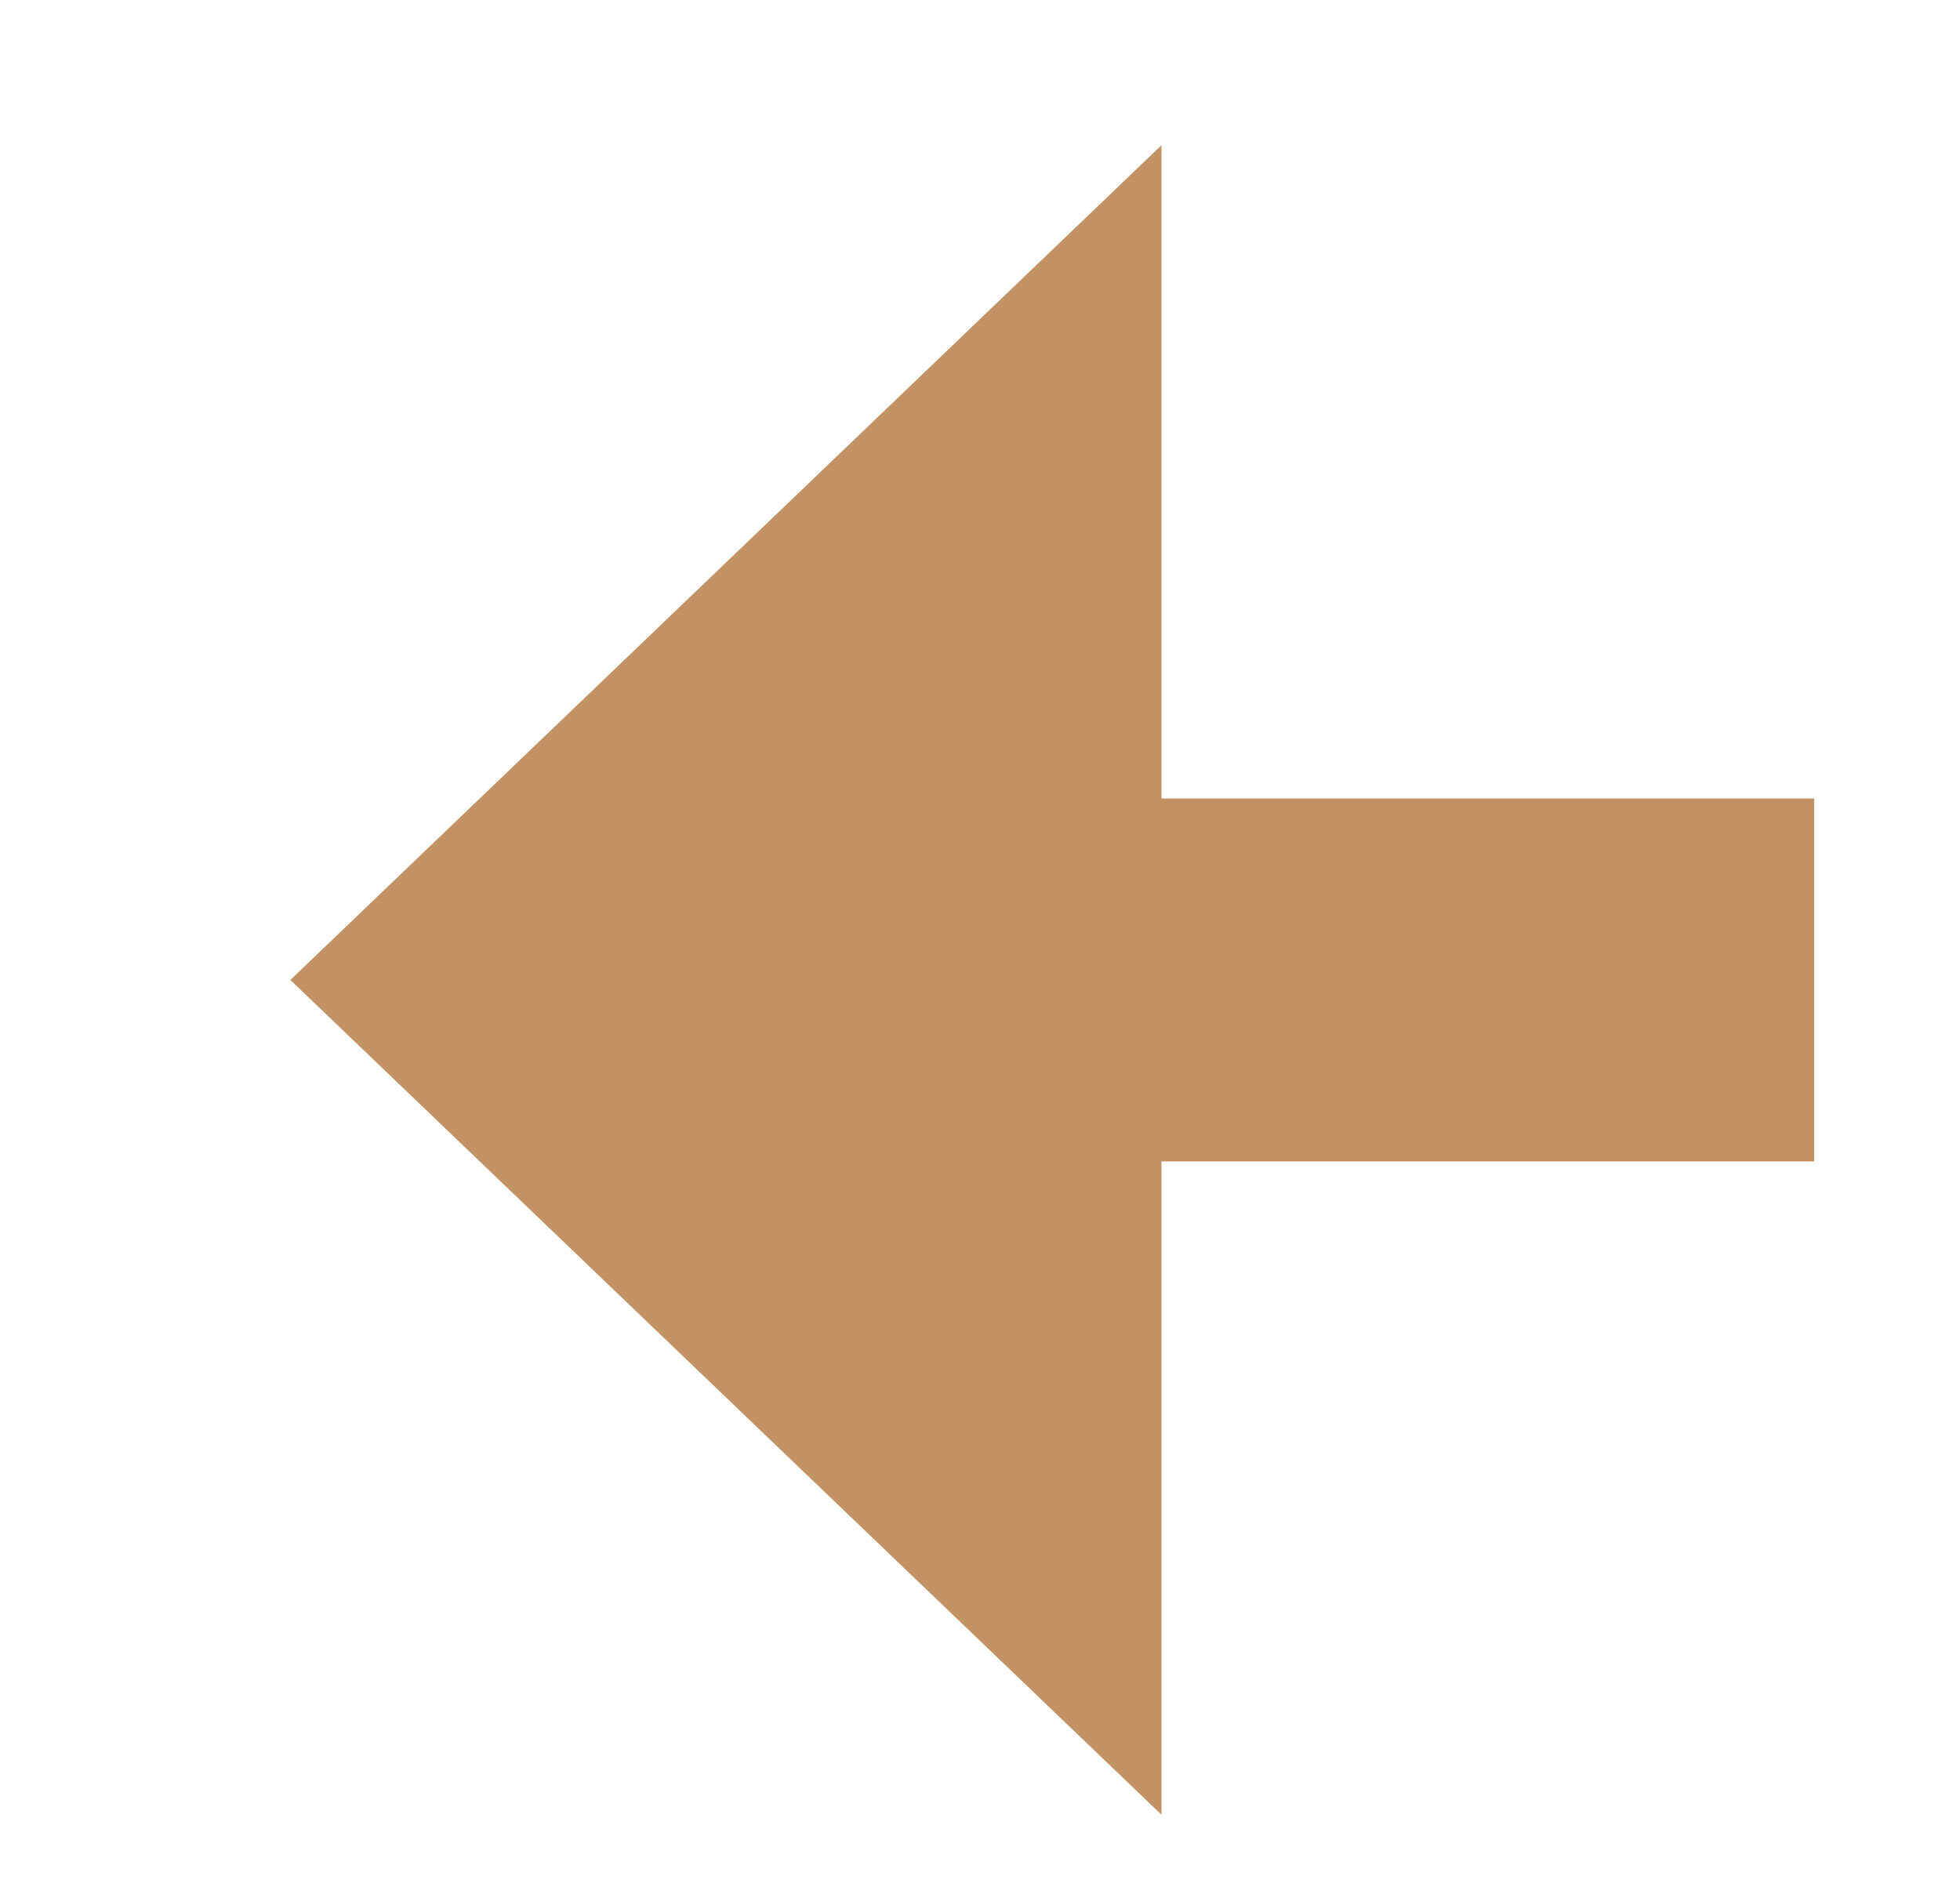 ﻿<?xml version="1.0" encoding="utf-8"?>
<svg version="1.1" xmlns:xlink="http://www.w3.org/1999/xlink" width="27px" height="26px" preserveAspectRatio="xMinYMid meet" viewBox="715 1270  27 24" xmlns="http://www.w3.org/2000/svg">
  <defs>
    <mask fill="white" id="clip264">
      <path d="M 858.5 1033  L 917.5 1033  L 917.5 1060  L 858.5 1060  Z M 706 768  L 917.5 768  L 917.5 1295  L 706 1295  Z " fill-rule="evenodd" />
    </mask>
  </defs>
  <path d="M 754 781.5  L 883.116 781.5  A 5 5 0 0 1 888.616 786.5 L 888.616 1277  A 5 5 0 0 1 883.616 1282.5 L 728 1282.5  " stroke-width="5" stroke-dasharray="15,5" stroke="#c29265" fill="none" mask="url(#clip264)" />
  <path d="M 754 776.5  A 5 5 0 0 0 749 781.5 A 5 5 0 0 0 754 786.5 A 5 5 0 0 0 759 781.5 A 5 5 0 0 0 754 776.5 Z M 731 1271  L 719 1282.5  L 731 1294  L 731 1271  Z " fill-rule="nonzero" fill="#c29265" stroke="none" mask="url(#clip264)" />
</svg>